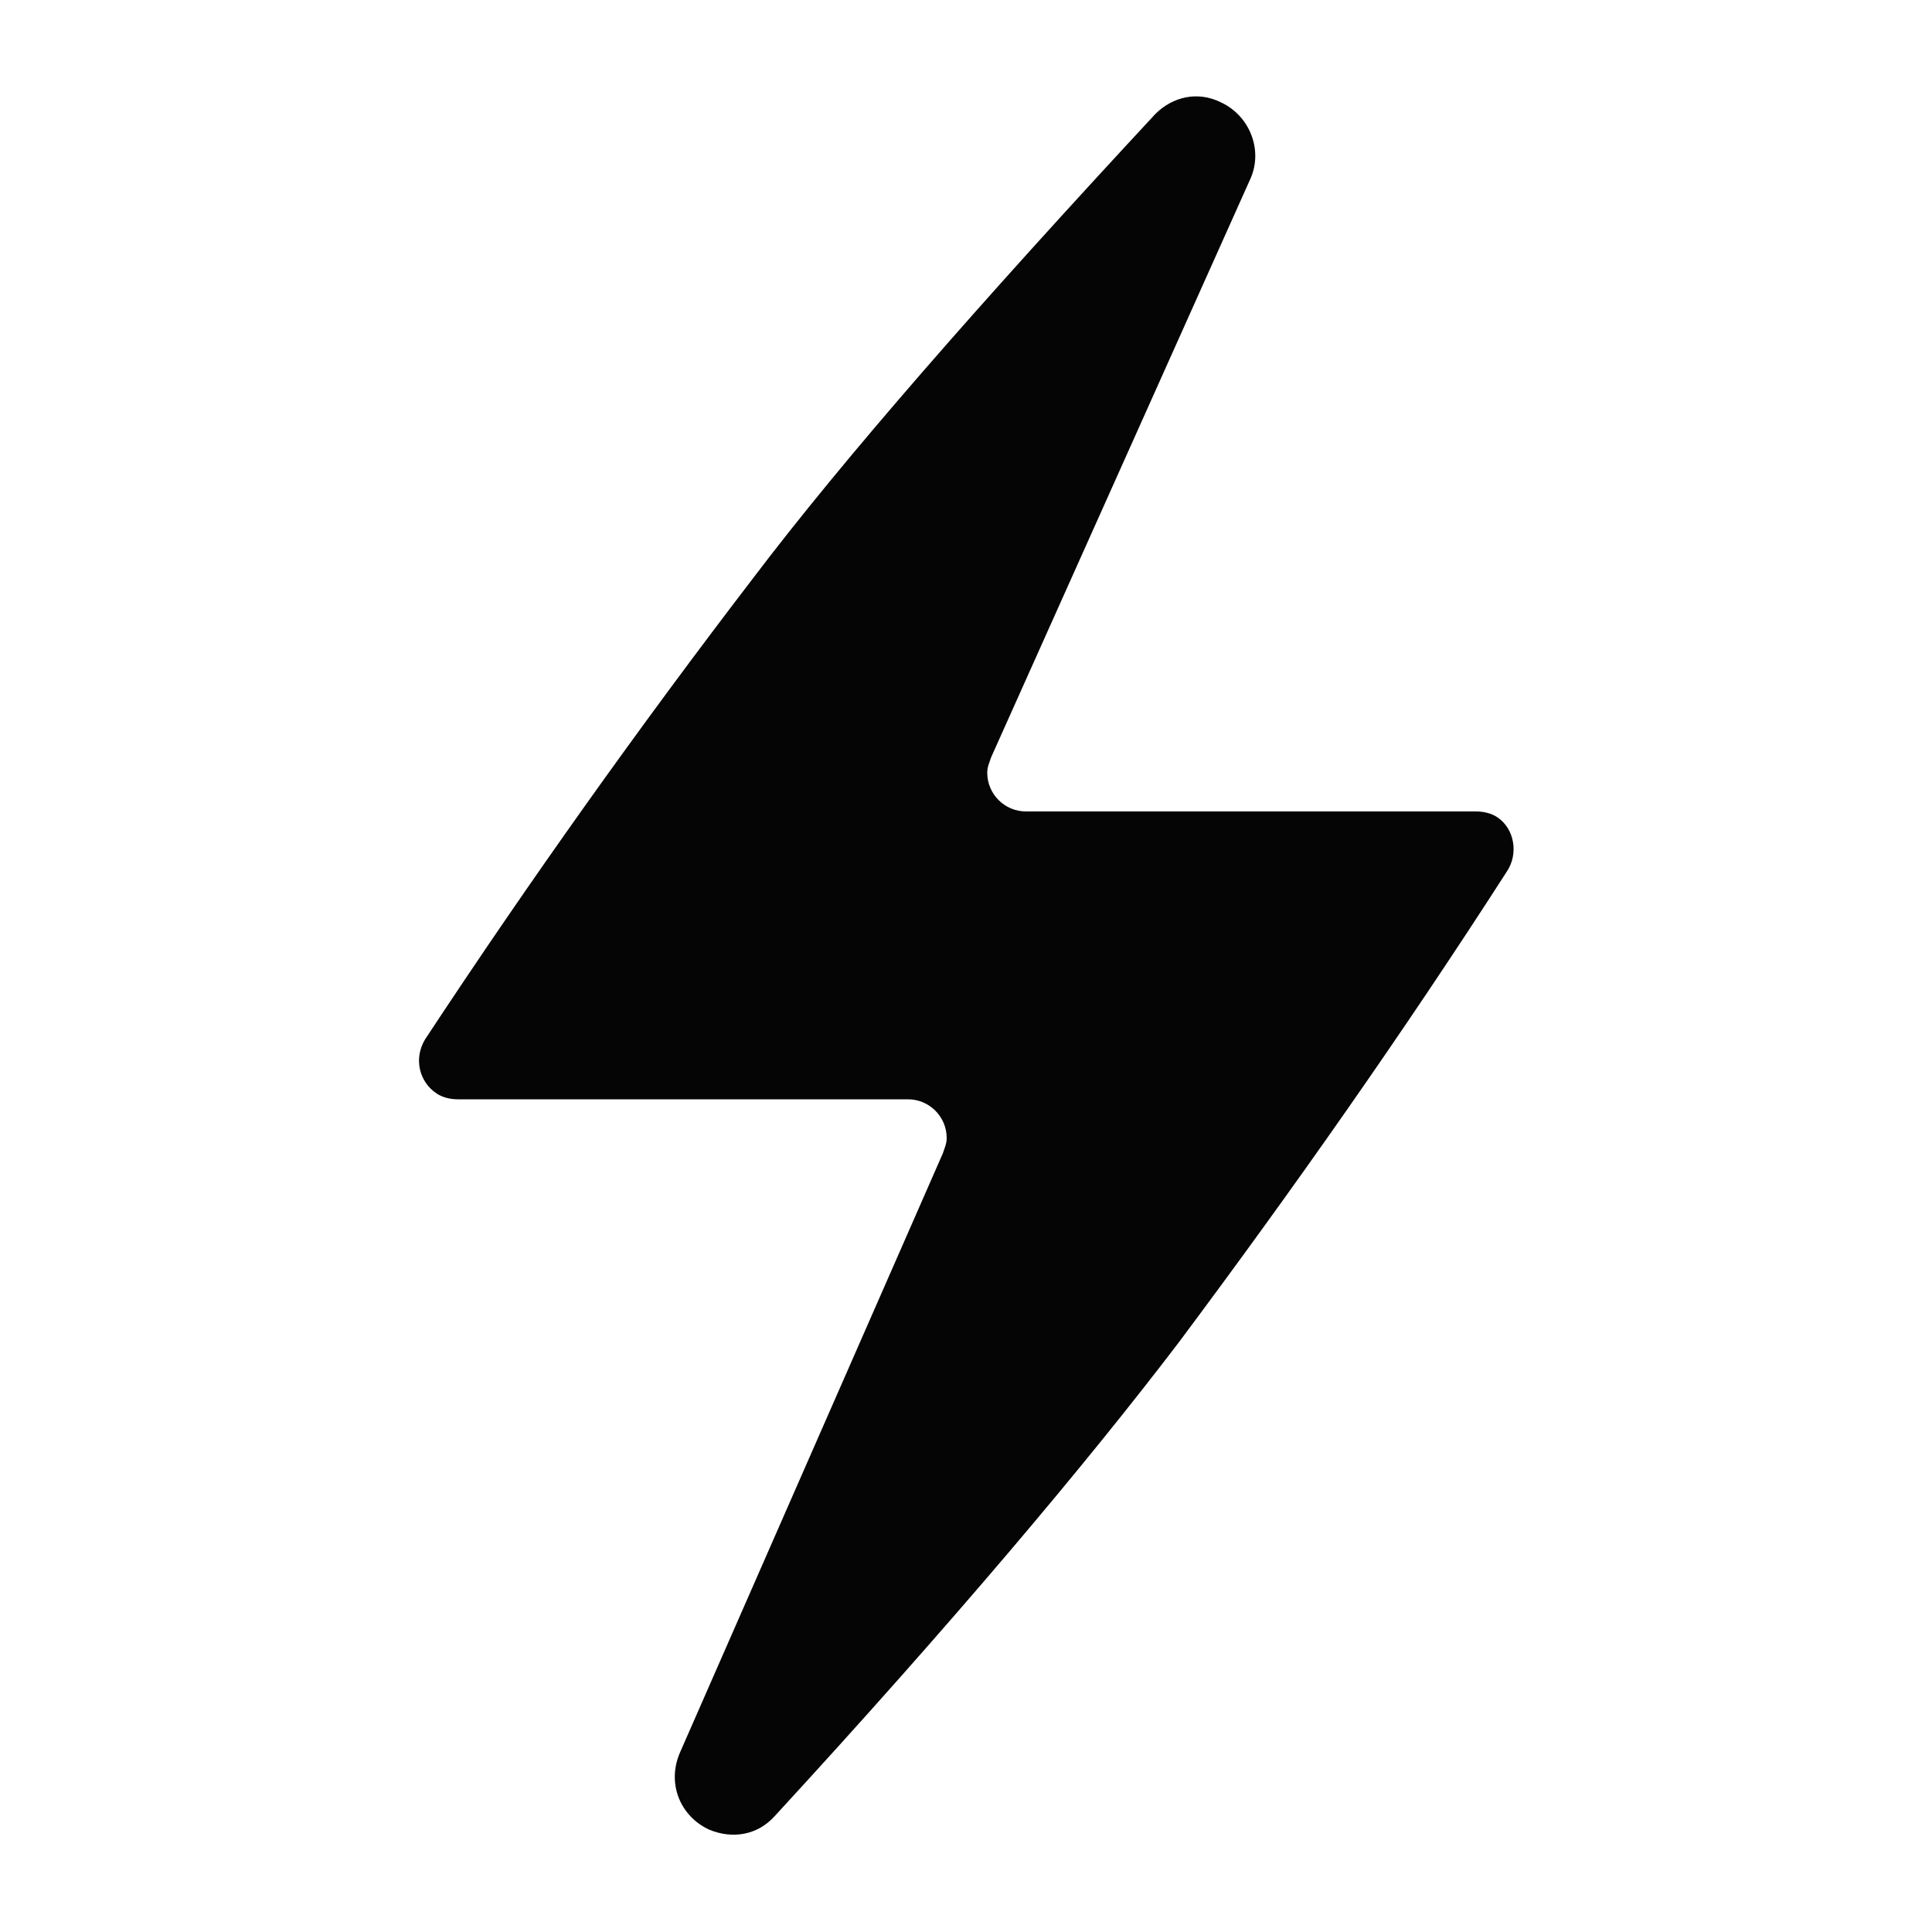 <svg height='100px' width='100px'  fill="#050505" xmlns="http://www.w3.org/2000/svg" xmlns:xlink="http://www.w3.org/1999/xlink" version="1.1" x="0px" y="0px" viewBox="0 0 100 100" style="enable-background:new 0 0 100 100;" xml:space="preserve"><path d="M78,45.1c-5.4,8.4-11.1,16.5-17,24.4C56.2,75.8,49.3,84,40.1,94c-0.9,1-2.2,1.2-3.4,0.7c-1.5-0.7-2.2-2.4-1.5-4l13.6-31  c0.1-0.3,0.2-0.5,0.2-0.8c0-1.1-0.9-2-2-2H23.7c-0.4,0-0.8-0.1-1.1-0.3c-0.9-0.6-1.2-1.8-0.6-2.8h0c5.4-8.2,11.1-16.2,17-23.9  c4.7-6.2,11.7-14.2,20.8-24C60.7,5,62,4.7,63.2,5.3c1.5,0.7,2.2,2.5,1.5,4L51.3,39.2c-0.1,0.3-0.2,0.5-0.2,0.8c0,1.1,0.9,2,2,2h23.3  c0.4,0,0.8,0.1,1.1,0.3C78.4,42.9,78.6,44.2,78,45.1z"></path></svg>